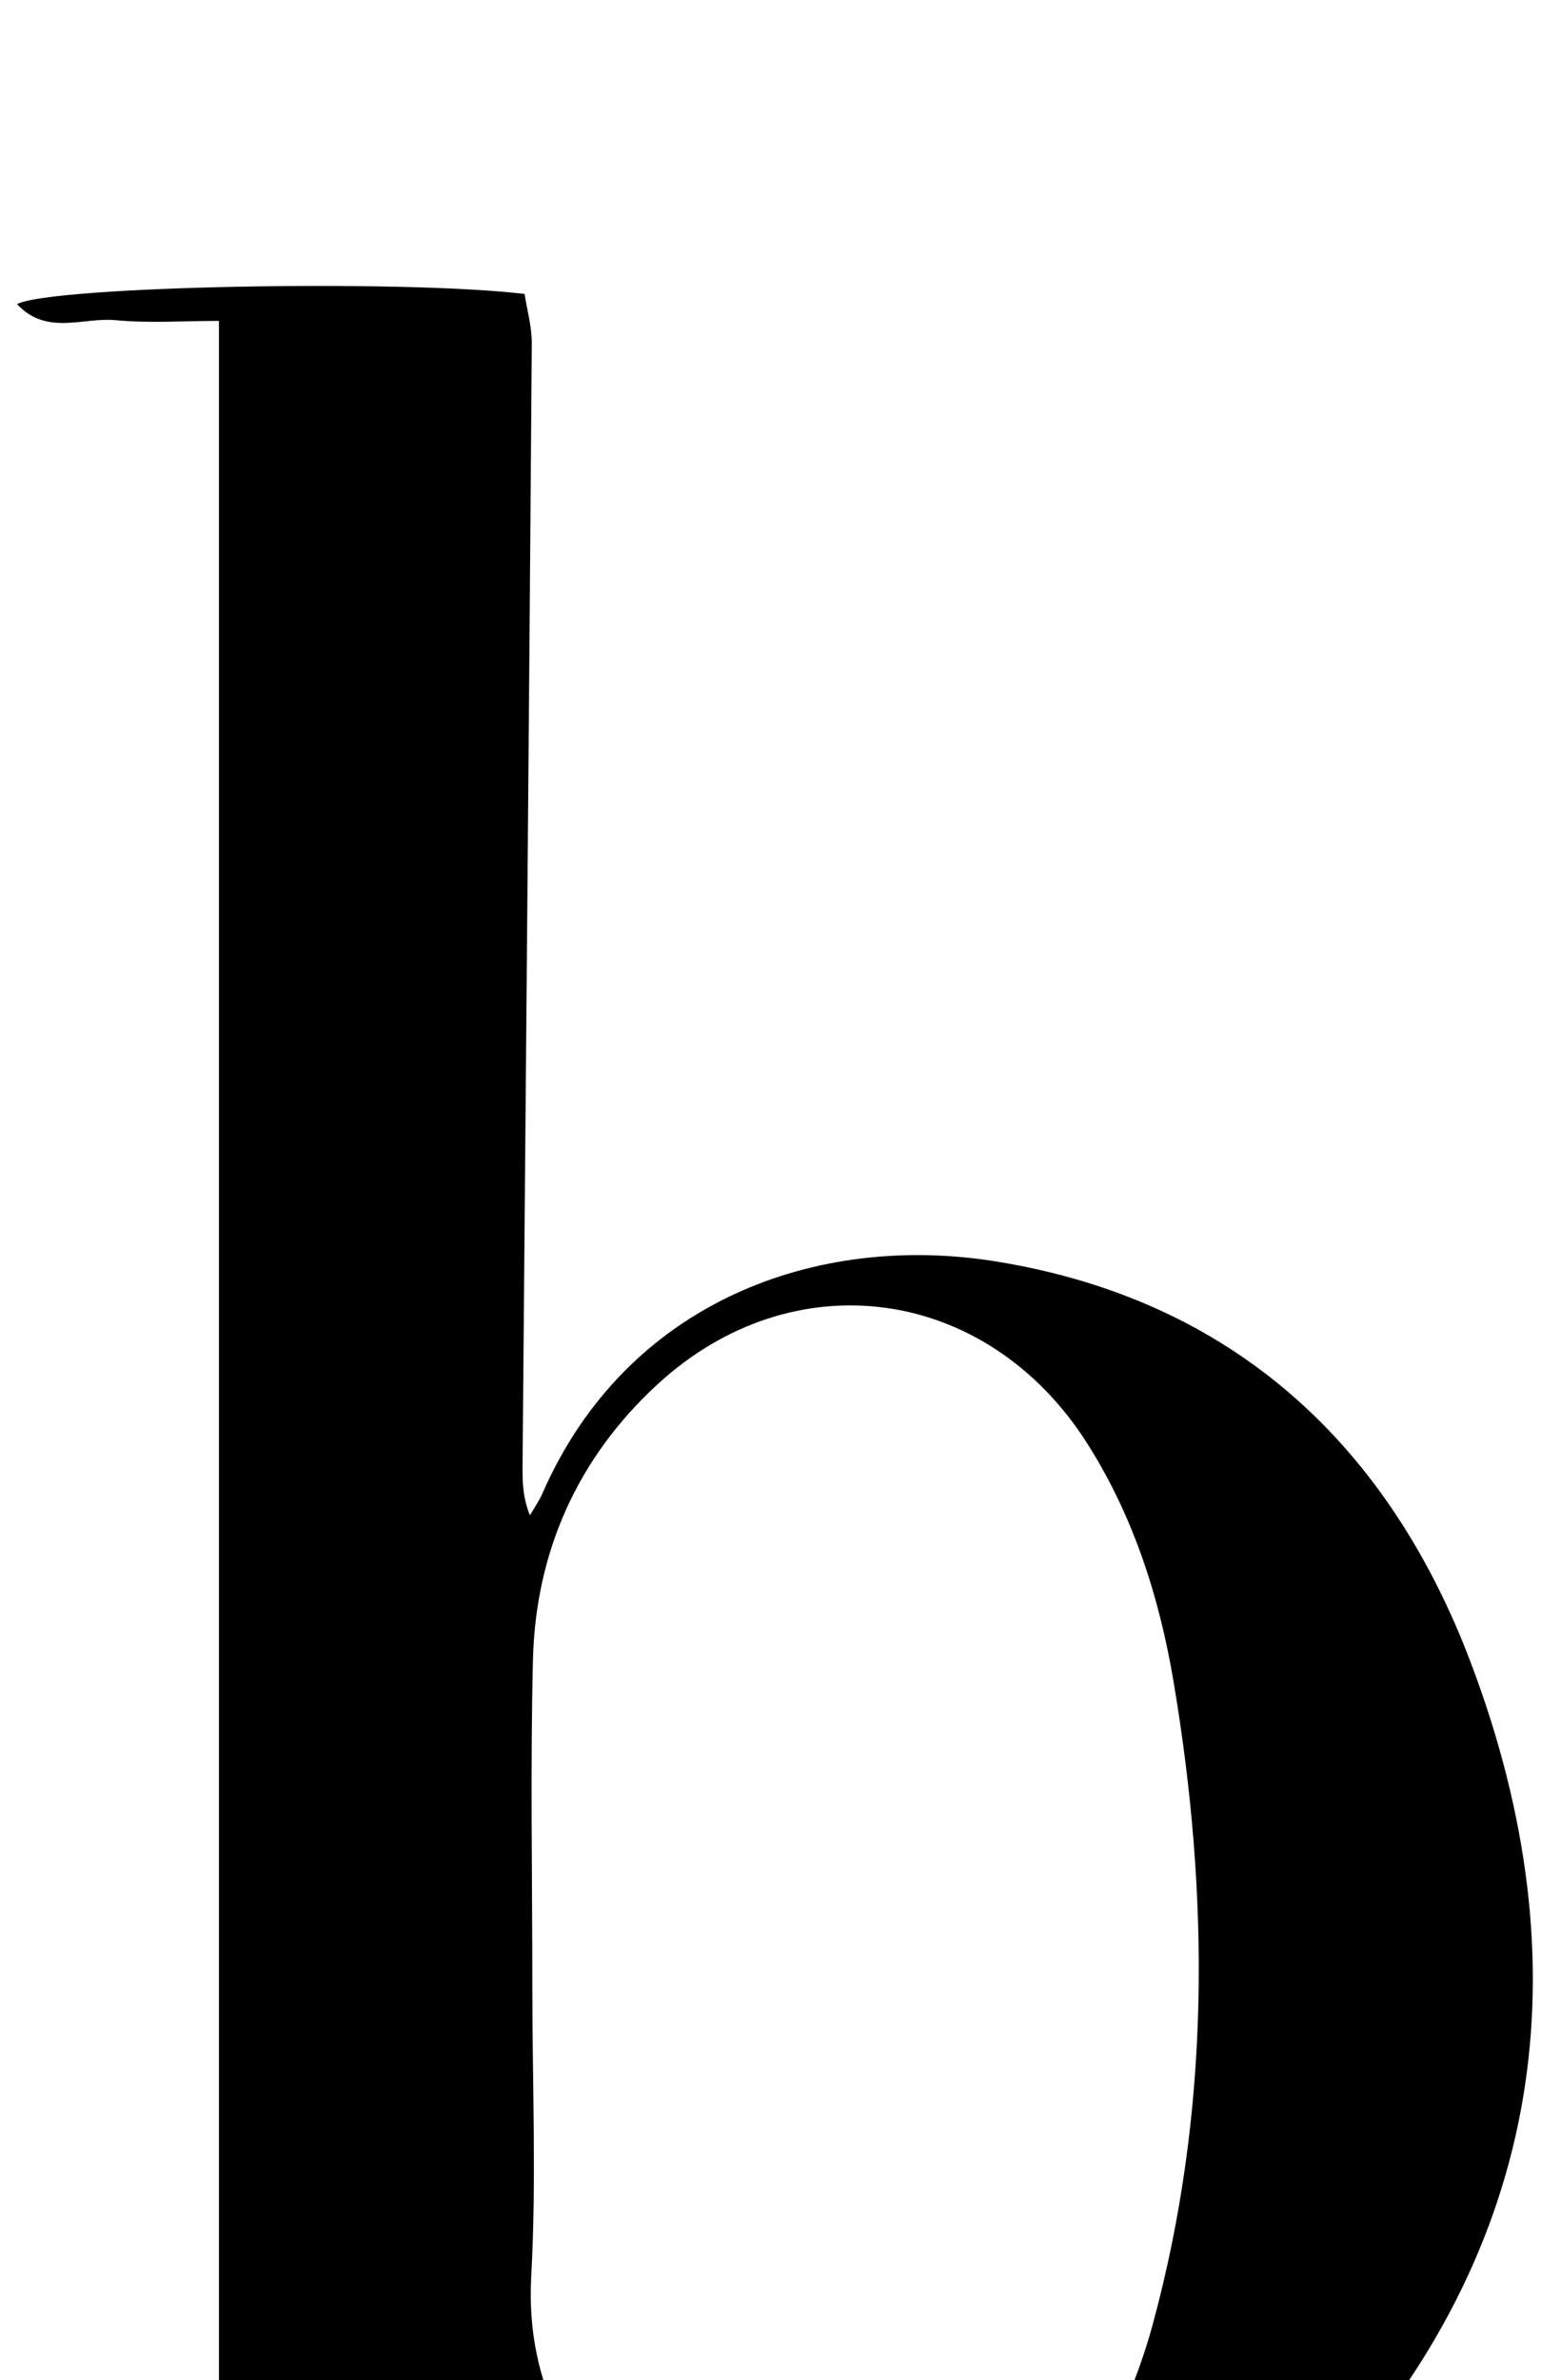 <?xml version="1.0" encoding="iso-8859-1"?>
<!-- Generator: Adobe Illustrator 25.2.1, SVG Export Plug-In . SVG Version: 6.00 Build 0)  -->
<svg version="1.1" xmlns="http://www.w3.org/2000/svg" xmlns:xlink="http://www.w3.org/1999/xlink" x="0px" y="0px"
	 viewBox="0 0 138.754 214.237" style="enable-background:new 0 0 138.754 214.237;" xml:space="preserve">
<g>
	<path d="M47.001,218.081c0,5.341-0.069,10.147,0.027,14.95c0.054,2.714-1.014,3.991-3.798,3.983
		c-13.666-0.04-27.333,0.005-40.998-0.069c-1.031-0.006-2.058-0.712-2.968-1.811c6.705-1.885,13.455-0.739,20.45-1.437
		c0-68.123,0-136.166,0-204.813c-3.123,0-6.258,0.227-9.344-0.066c-2.878-0.273-6.19,1.424-8.835-1.445
		c3.107-1.633,34.807-2.232,45.699-0.912c0.21,1.386,0.661,2.938,0.649,4.485c-0.247,33.658-0.545,67.316-0.831,100.974
		c-0.012,1.422-0.002,2.845,0.667,4.481c0.376-0.655,0.818-1.281,1.119-1.969c7.596-17.334,24.754-23.458,40.761-20.896
		c21.461,3.434,35.459,16.58,42.864,36.208c10.231,27.12,6.638,52.617-13.358,74.346c-12.061,13.106-27.555,18.212-45.371,14.909
		c-10.399-1.927-18.286-7.624-23.939-16.499C48.928,221.14,48.07,219.773,47.001,218.081z M47.932,178.91
		c0,8.664,0.377,17.348-0.099,25.985c-0.549,9.947,3.966,17.403,10.766,23.658c12.497,11.496,29.43,9.426,38.715-4.803
		c2.861-4.385,5.098-9.432,6.472-14.488c5.197-19.112,5.155-38.523,1.874-57.938c-1.279-7.569-3.613-14.881-7.797-21.443
		c-8.993-14.101-26.406-16.564-38.683-5.249c-7.158,6.597-10.954,15.037-11.192,24.789C47.748,159.246,47.935,169.08,47.932,178.91z
		"/>
</g>
</svg>
